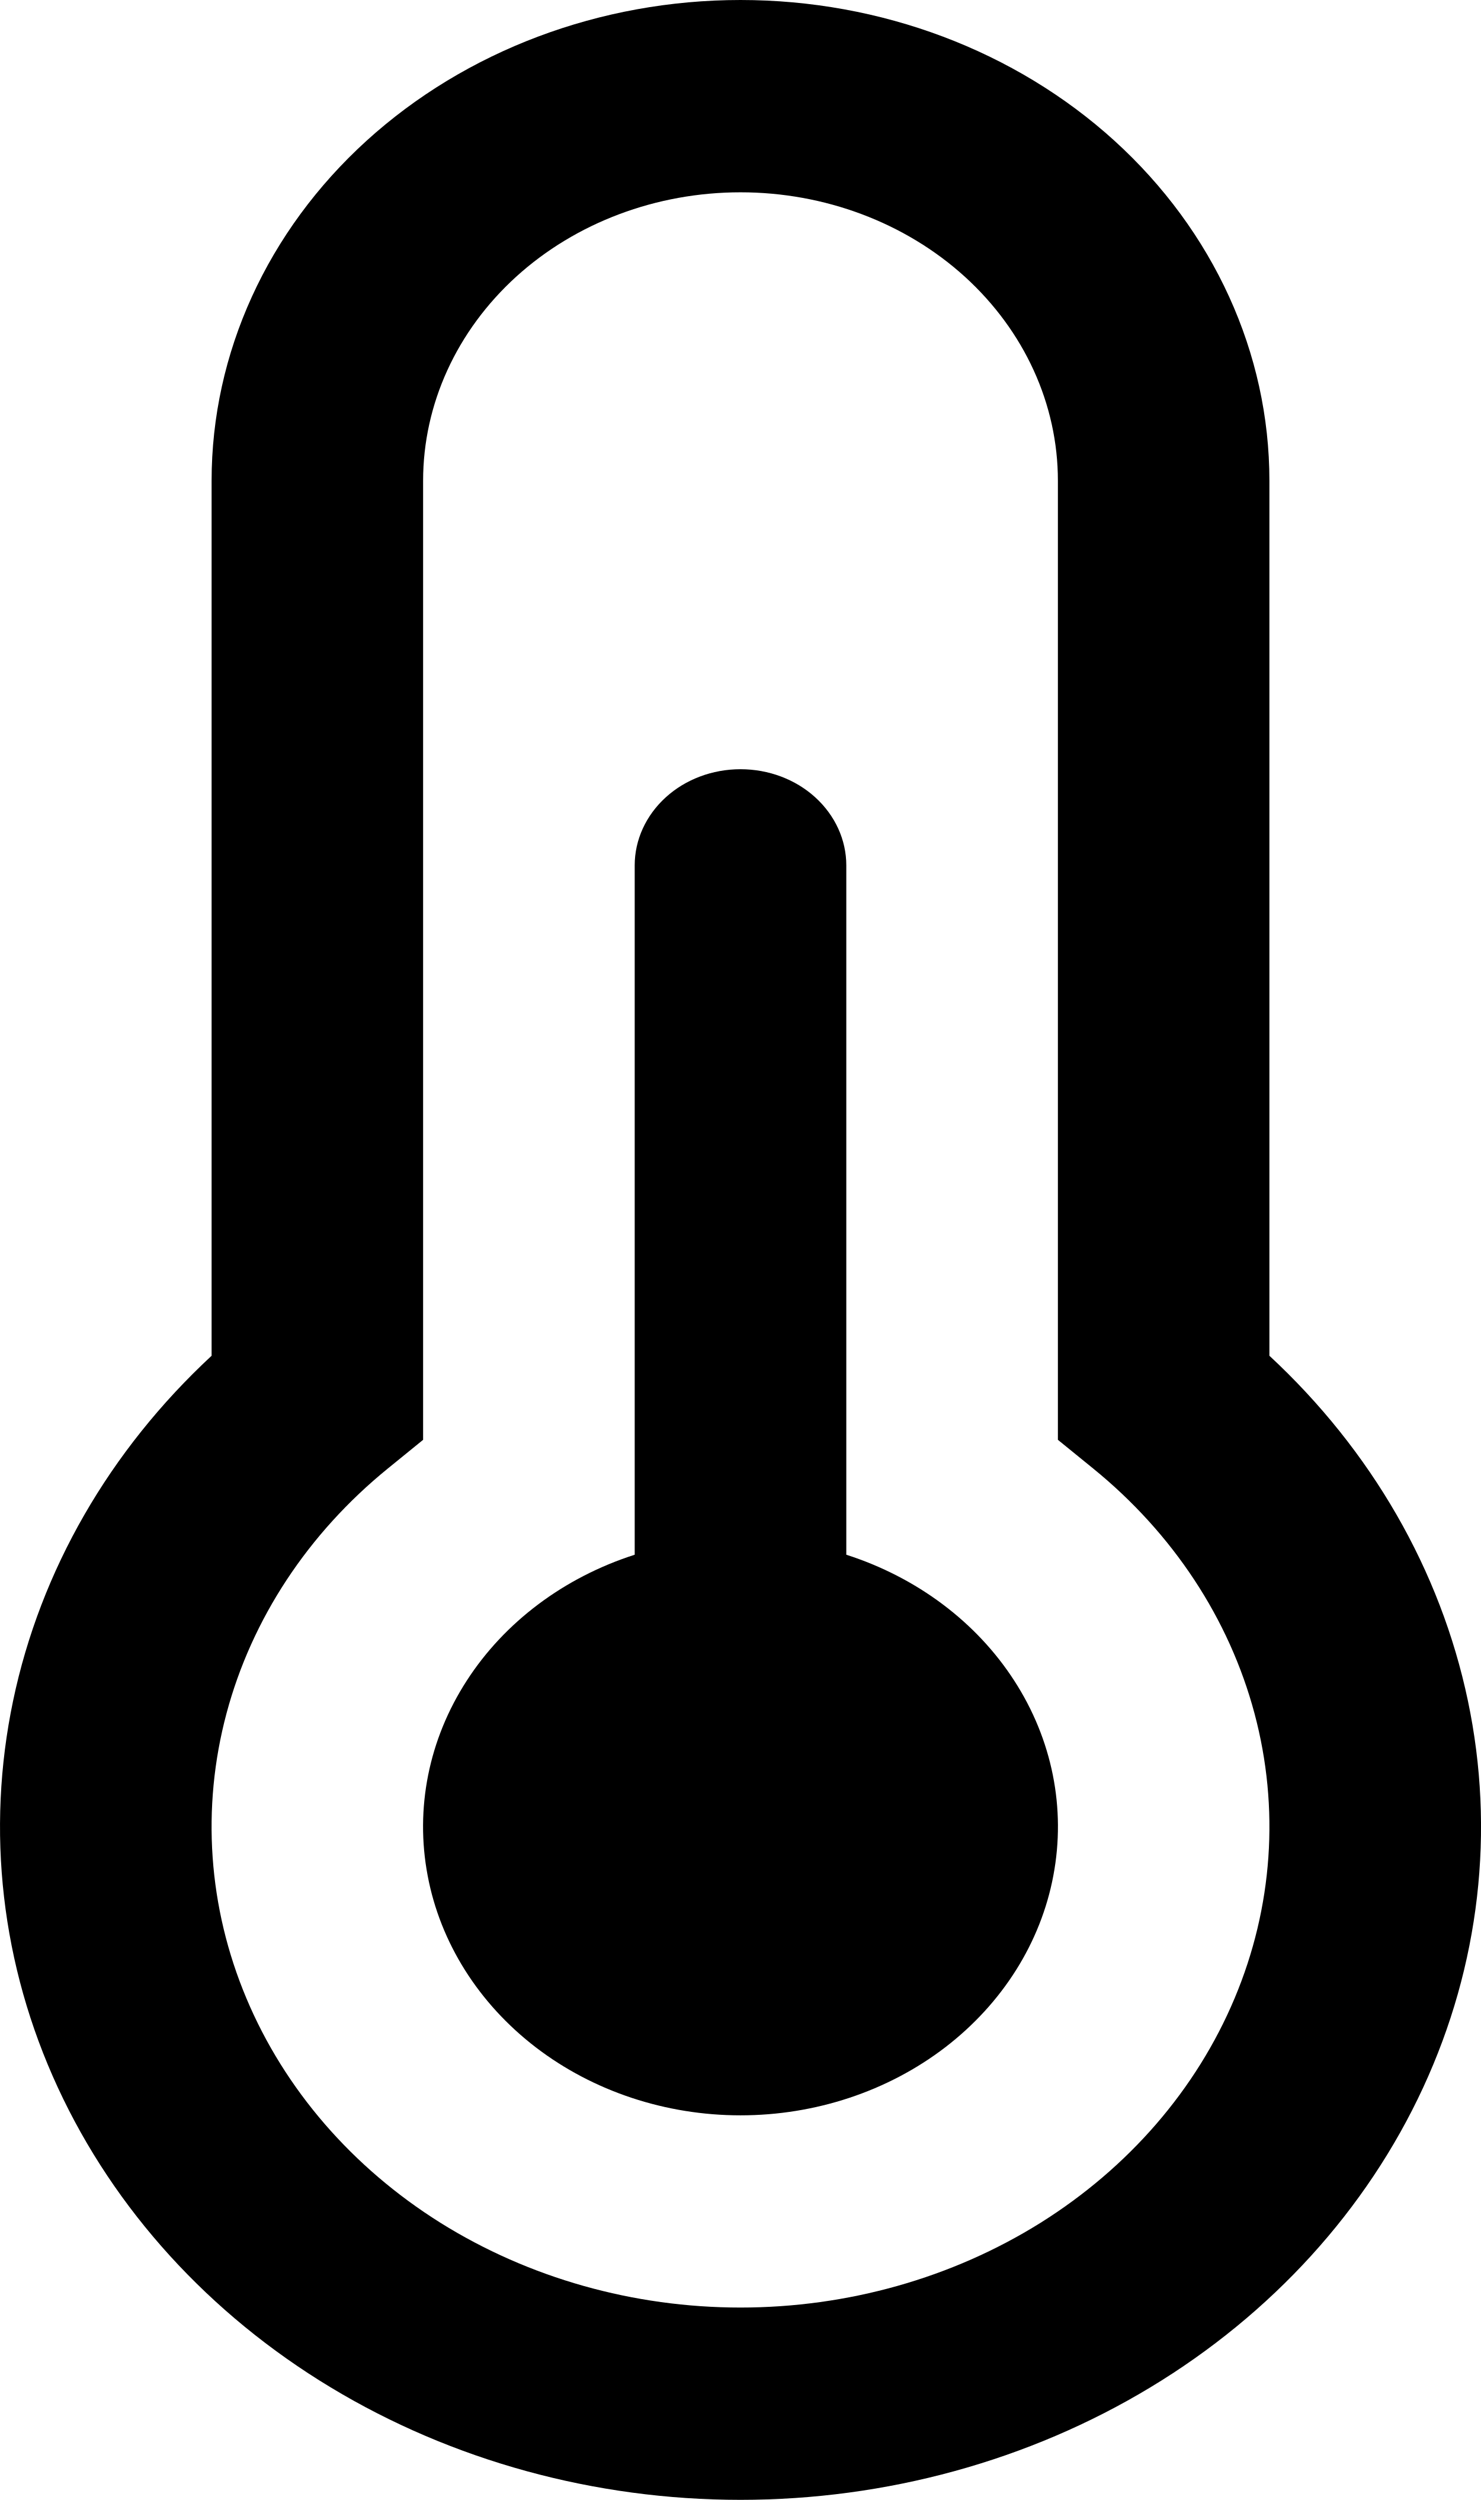 <svg width="16" height="27" viewBox="0 0 16 27" fill="none" xmlns="http://www.w3.org/2000/svg">
<path d="M8 2.077C7.091 2.077 6.219 2.405 5.576 2.989C4.933 3.574 4.571 4.366 4.571 5.192V15.551L4.191 15.86C3.328 16.561 2.72 17.484 2.447 18.506C2.174 19.528 2.249 20.601 2.662 21.583C3.075 22.566 3.806 23.411 4.759 24.008C5.713 24.604 6.843 24.923 8 24.923C9.157 24.923 10.287 24.604 11.241 24.008C12.194 23.411 12.925 22.566 13.338 21.583C13.751 20.601 13.826 19.528 13.553 18.506C13.28 17.484 12.672 16.561 11.809 15.86L11.429 15.551V5.192C11.429 4.366 11.067 3.574 10.424 2.989C9.781 2.405 8.909 2.077 8 2.077ZM2.286 5.192C2.286 3.815 2.888 2.495 3.959 1.521C5.031 0.547 6.484 0 8 0C9.516 0 10.969 0.547 12.041 1.521C13.112 2.495 13.714 3.815 13.714 5.192V14.643C14.817 15.666 15.562 16.961 15.858 18.367C16.154 19.773 15.986 21.227 15.375 22.547C14.765 23.866 13.74 24.993 12.428 25.785C11.116 26.577 9.575 27 8 27C6.425 27 4.884 26.577 3.572 25.785C2.26 24.993 1.235 23.866 0.625 22.547C0.014 21.227 -0.153 19.773 0.142 18.367C0.437 16.961 1.183 15.666 2.286 14.643V5.192ZM6.857 9.346C6.857 9.071 6.978 8.807 7.192 8.612C7.406 8.417 7.697 8.308 8 8.308C8.303 8.308 8.594 8.417 8.808 8.612C9.022 8.807 9.143 9.071 9.143 9.346V16.792C9.906 17.037 10.549 17.519 10.958 18.153C11.368 18.787 11.517 19.532 11.38 20.257C11.244 20.982 10.829 21.639 10.211 22.113C9.592 22.587 8.809 22.847 8 22.847C7.191 22.847 6.408 22.587 5.789 22.113C5.171 21.639 4.756 20.982 4.62 20.257C4.483 19.532 4.632 18.787 5.042 18.153C5.451 17.519 6.094 17.037 6.857 16.792V9.346Z" fill="black"/>
</svg>
